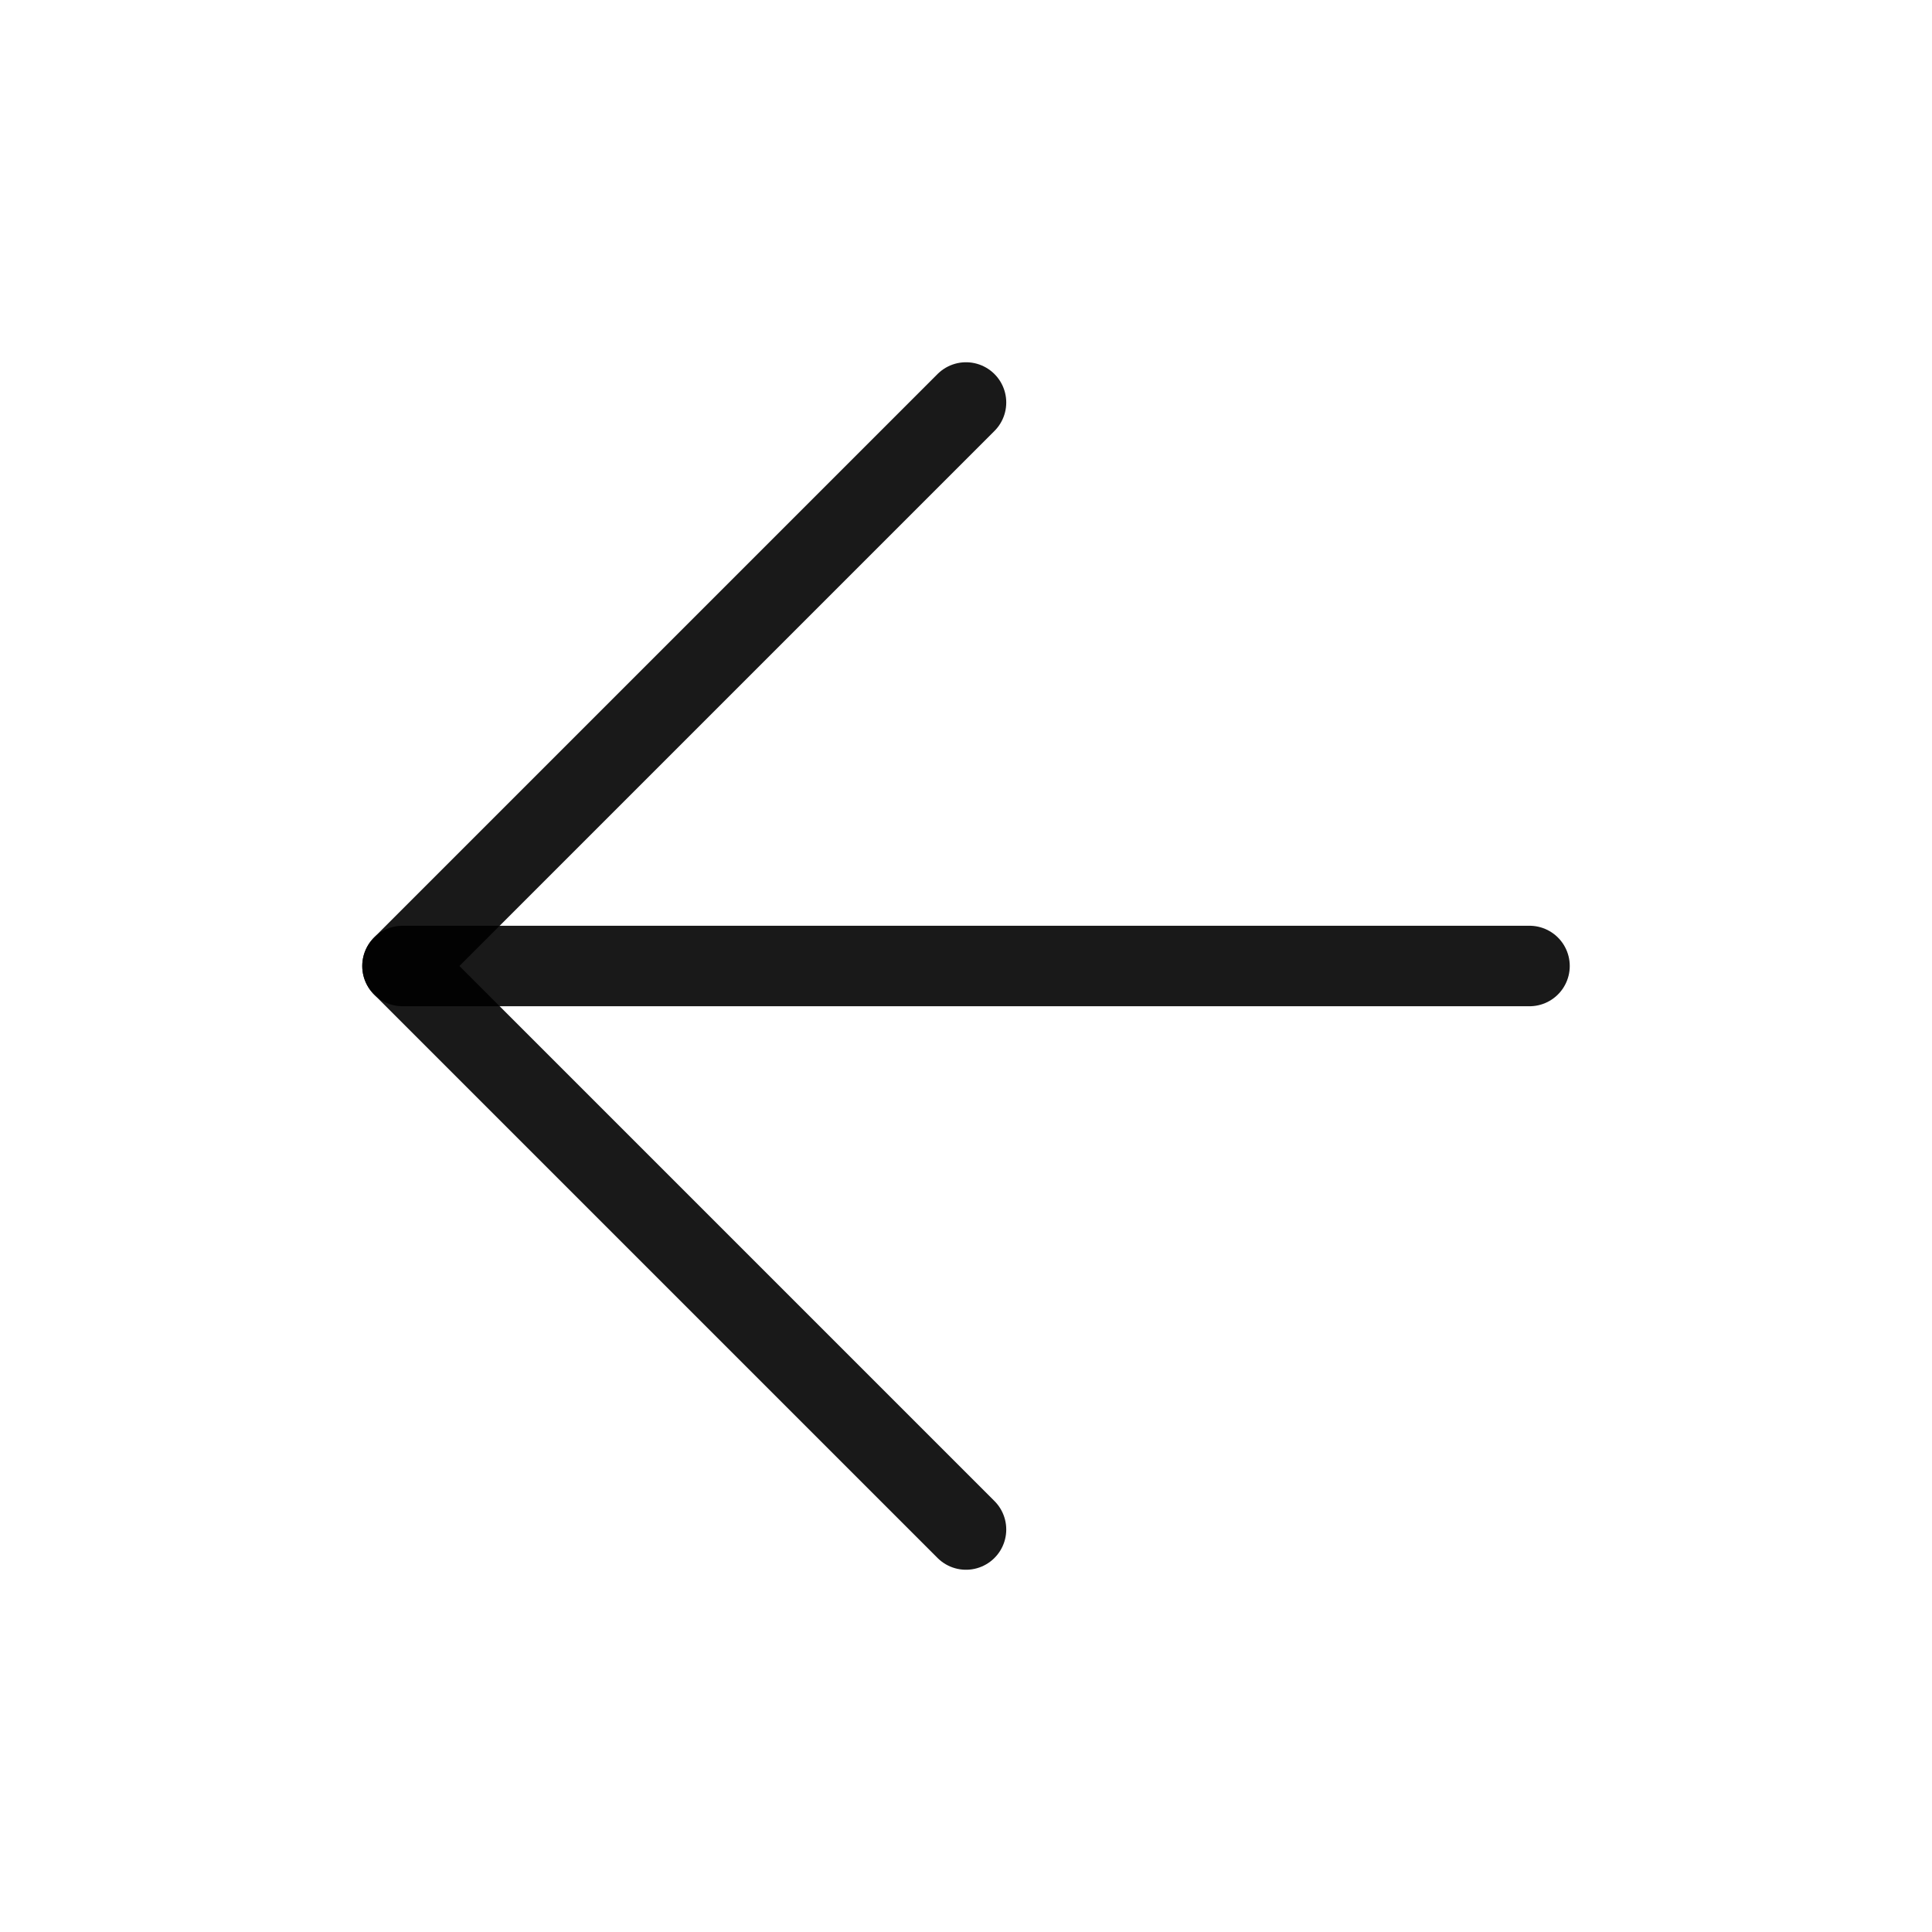 <svg width="24" height="24" viewBox="0 0 24 24" fill="none" xmlns="http://www.w3.org/2000/svg">
<path d="M19 12H5" stroke="black" stroke-opacity="0.9" stroke-linecap="round" stroke-linejoin="round"/>
<path d="M12 19L5 12L12 5" stroke="black" stroke-opacity="0.9" stroke-linecap="round" stroke-linejoin="round"/>
</svg>

